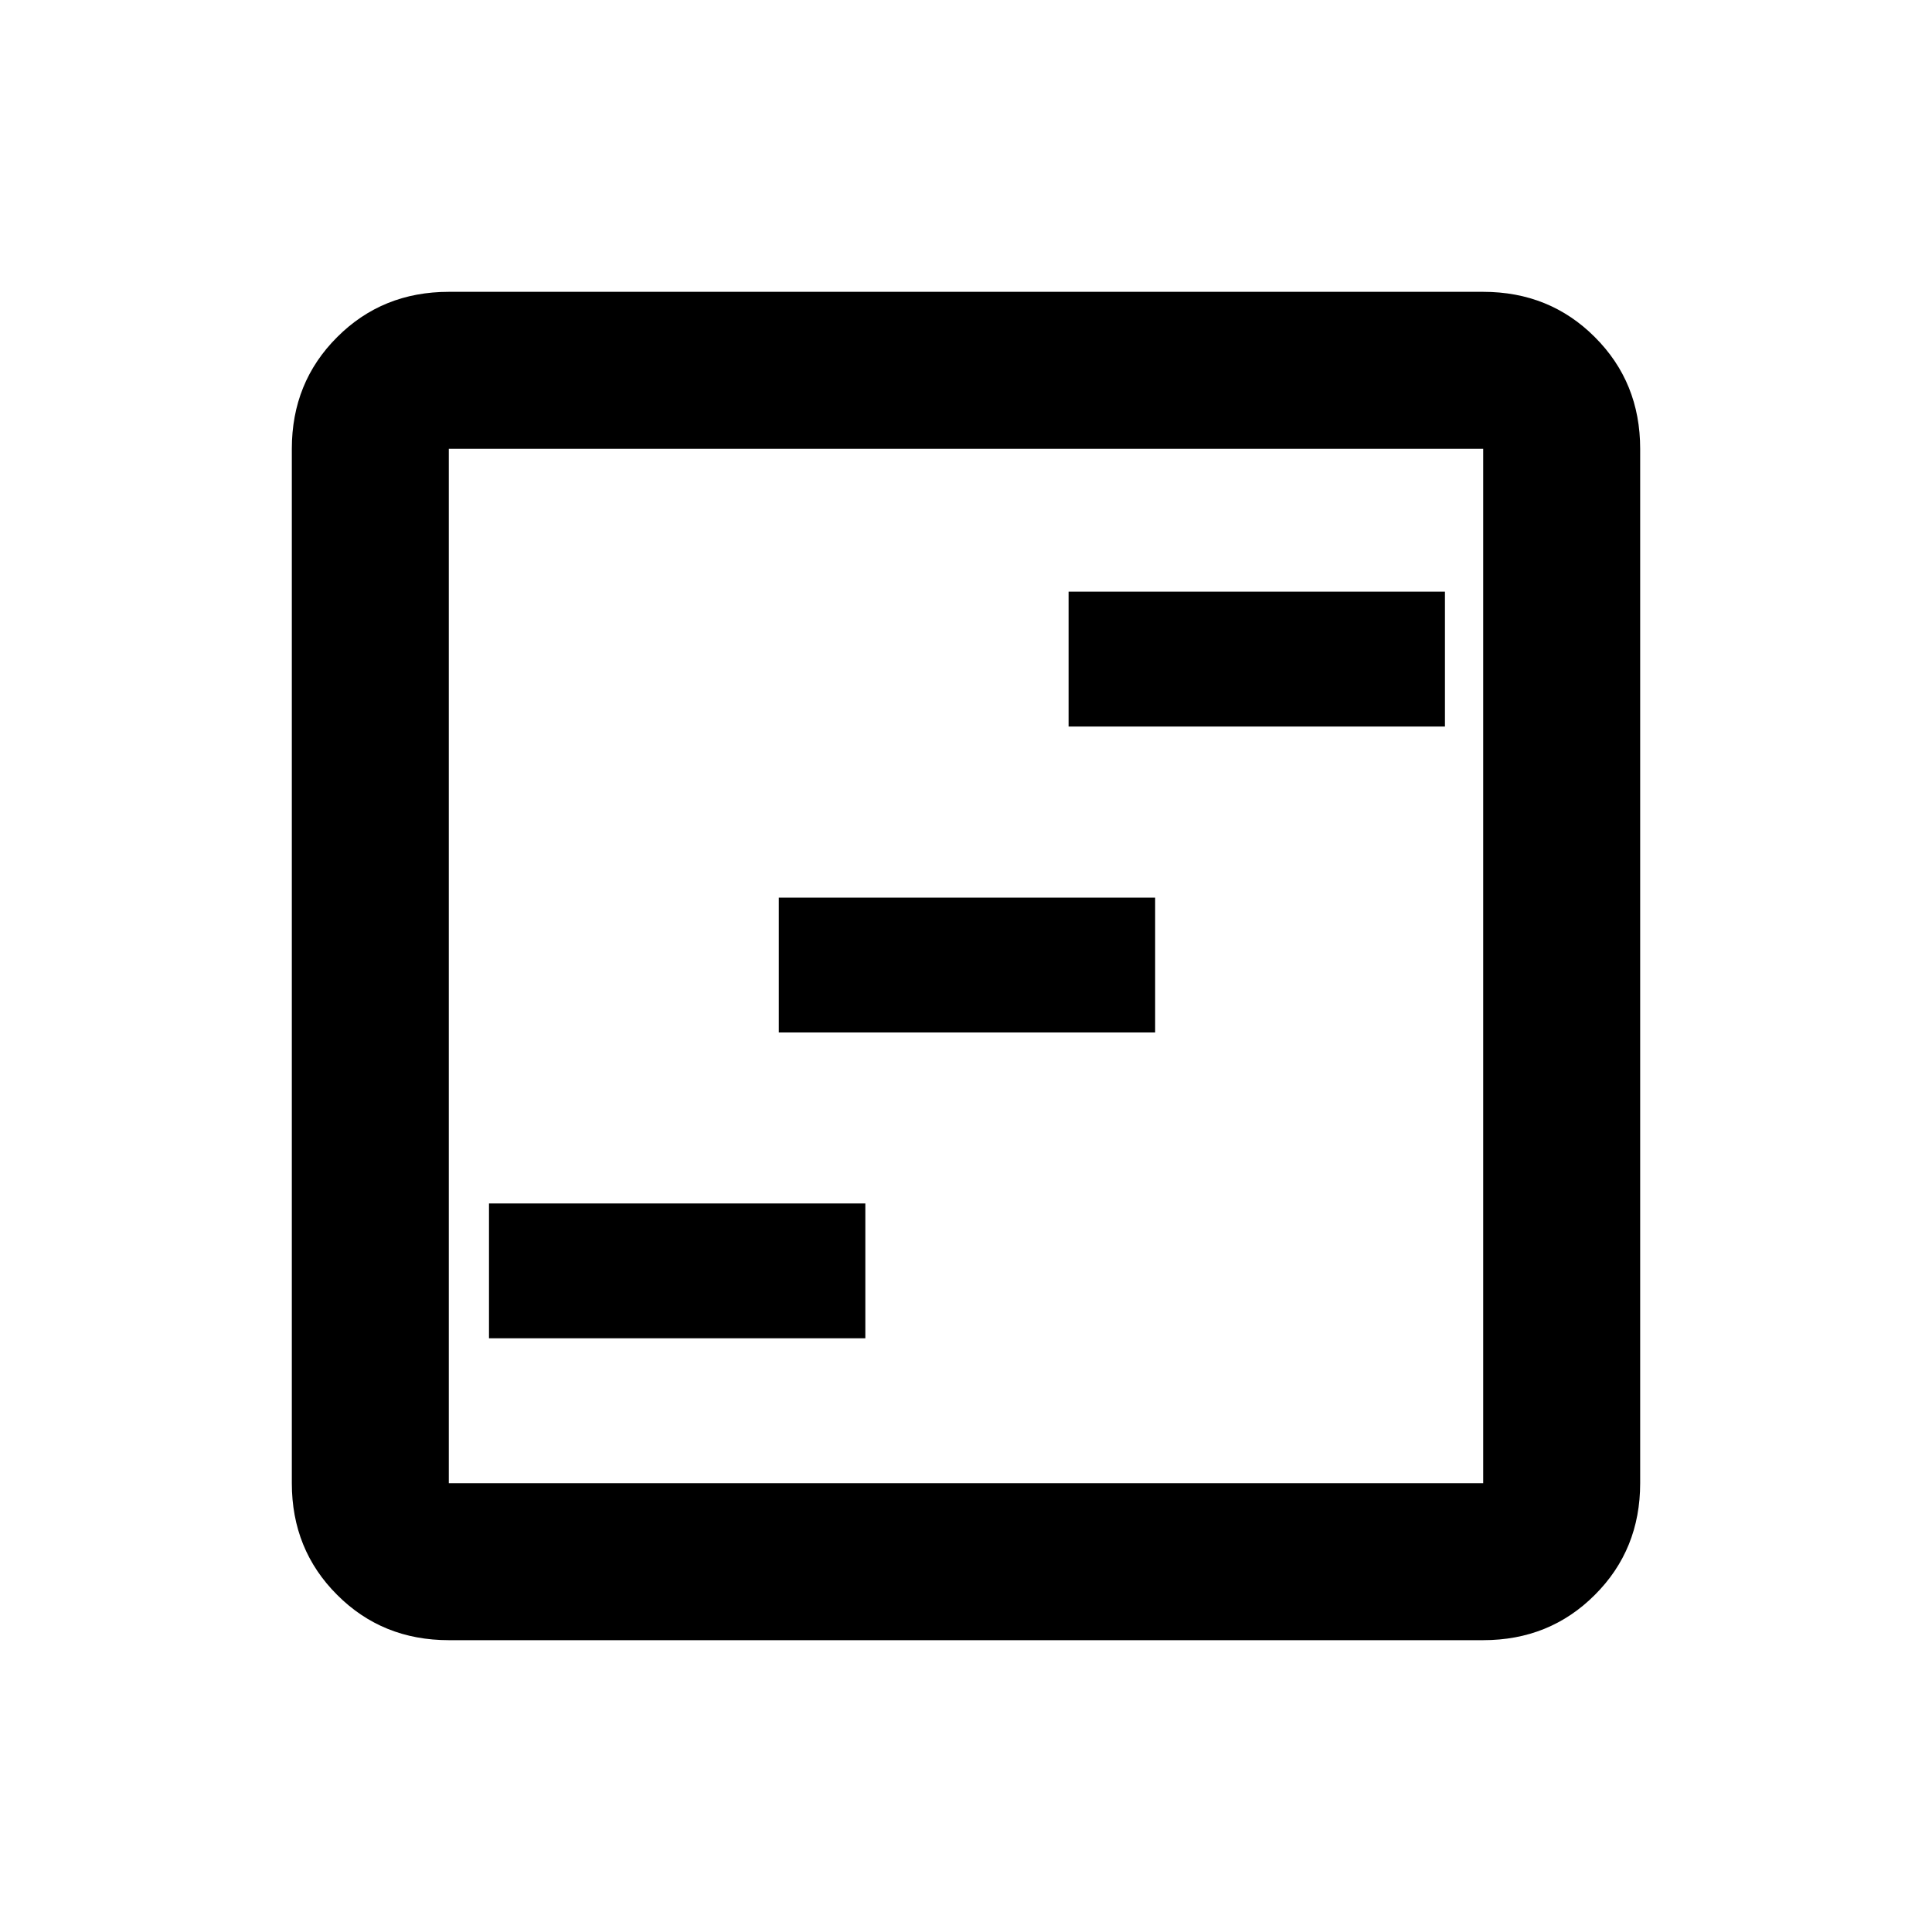 <svg xmlns="http://www.w3.org/2000/svg" height="20" width="20"><path d="M5.062 13.854h3.896v-1.396H5.062Zm3-3.166h3.896V9.292H8.062Zm3-3.167h3.896V6.125h-3.896Zm-6.416 9.458q-.688 0-1.156-.469-.469-.468-.469-1.156V4.646q0-.688.469-1.156.468-.469 1.156-.469h10.708q.688 0 1.156.469.469.468.469 1.156v10.708q0 .688-.469 1.156-.468.469-1.156.469Zm0-1.625h10.708V4.646H4.646v10.708Zm0-10.708v10.708V4.646Z"/></svg>